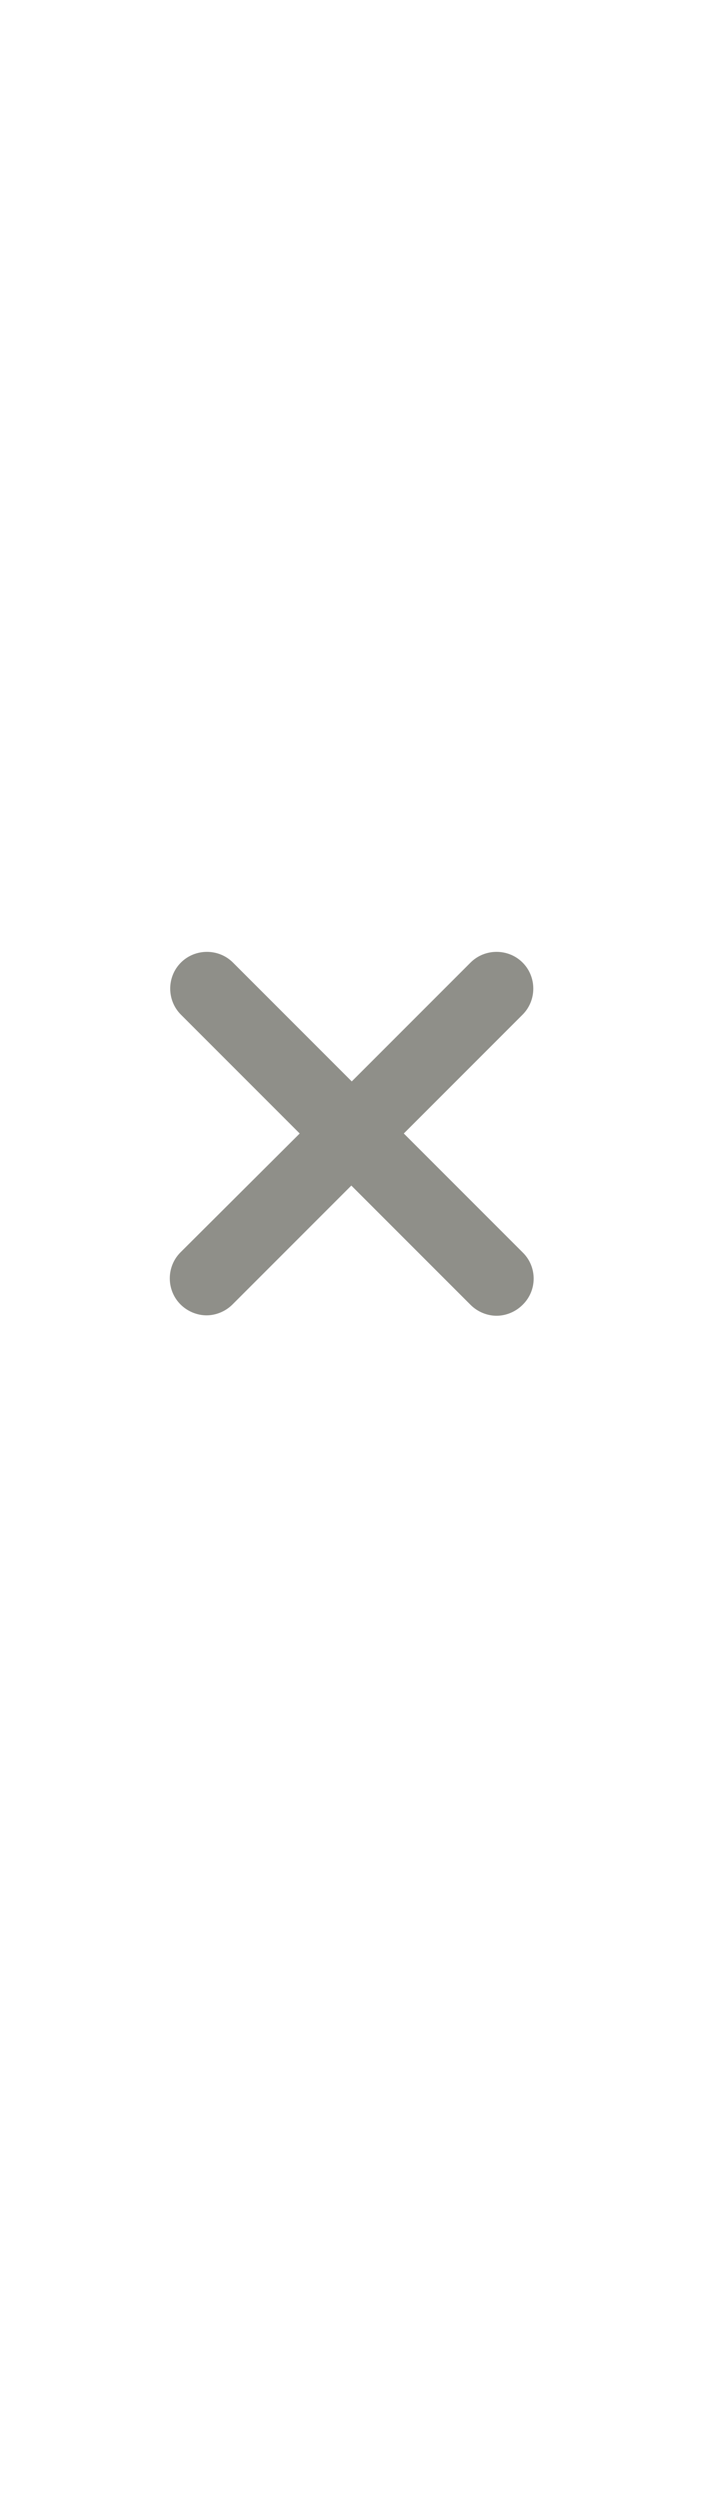 <?xml version="1.0" encoding="utf-8"?>
<!-- Generator: Adobe Illustrator 25.0.1, SVG Export Plug-In . SVG Version: 6.00 Build 0)  -->
<svg version="1.1" id="レイヤー_1" xmlns="http://www.w3.org/2000/svg" xmlns:xlink="http://www.w3.org/1999/xlink" x="0px"
	 y="0px" viewBox="0 0 170.1 595.3" style="enable-background:new 0 0 170.1 595.3;" xml:space="preserve">
<style type="text/css">
	.st0{fill:#8F8F89;}
</style>
<path class="st0" d="M124.6,298.3l-28.4-28.4l28.3-28.3c3.4-3.4,3.4-9,0-12.4s-9-3.4-12.4,0l-28.3,28.3l-28.3-28.3
	c-3.4-3.4-9-3.4-12.4,0c-3.4,3.4-3.4,9,0,12.4l28.3,28.3L43,298.2c-3.4,3.4-3.4,9,0,12.4c1.7,1.7,4,2.6,6.2,2.6s4.5-0.9,6.2-2.6
	l28.3-28.3l28.4,28.4c1.7,1.7,4,2.6,6.2,2.6s4.5-0.9,6.2-2.6C128,307.3,128,301.7,124.6,298.3z"/>
</svg>
